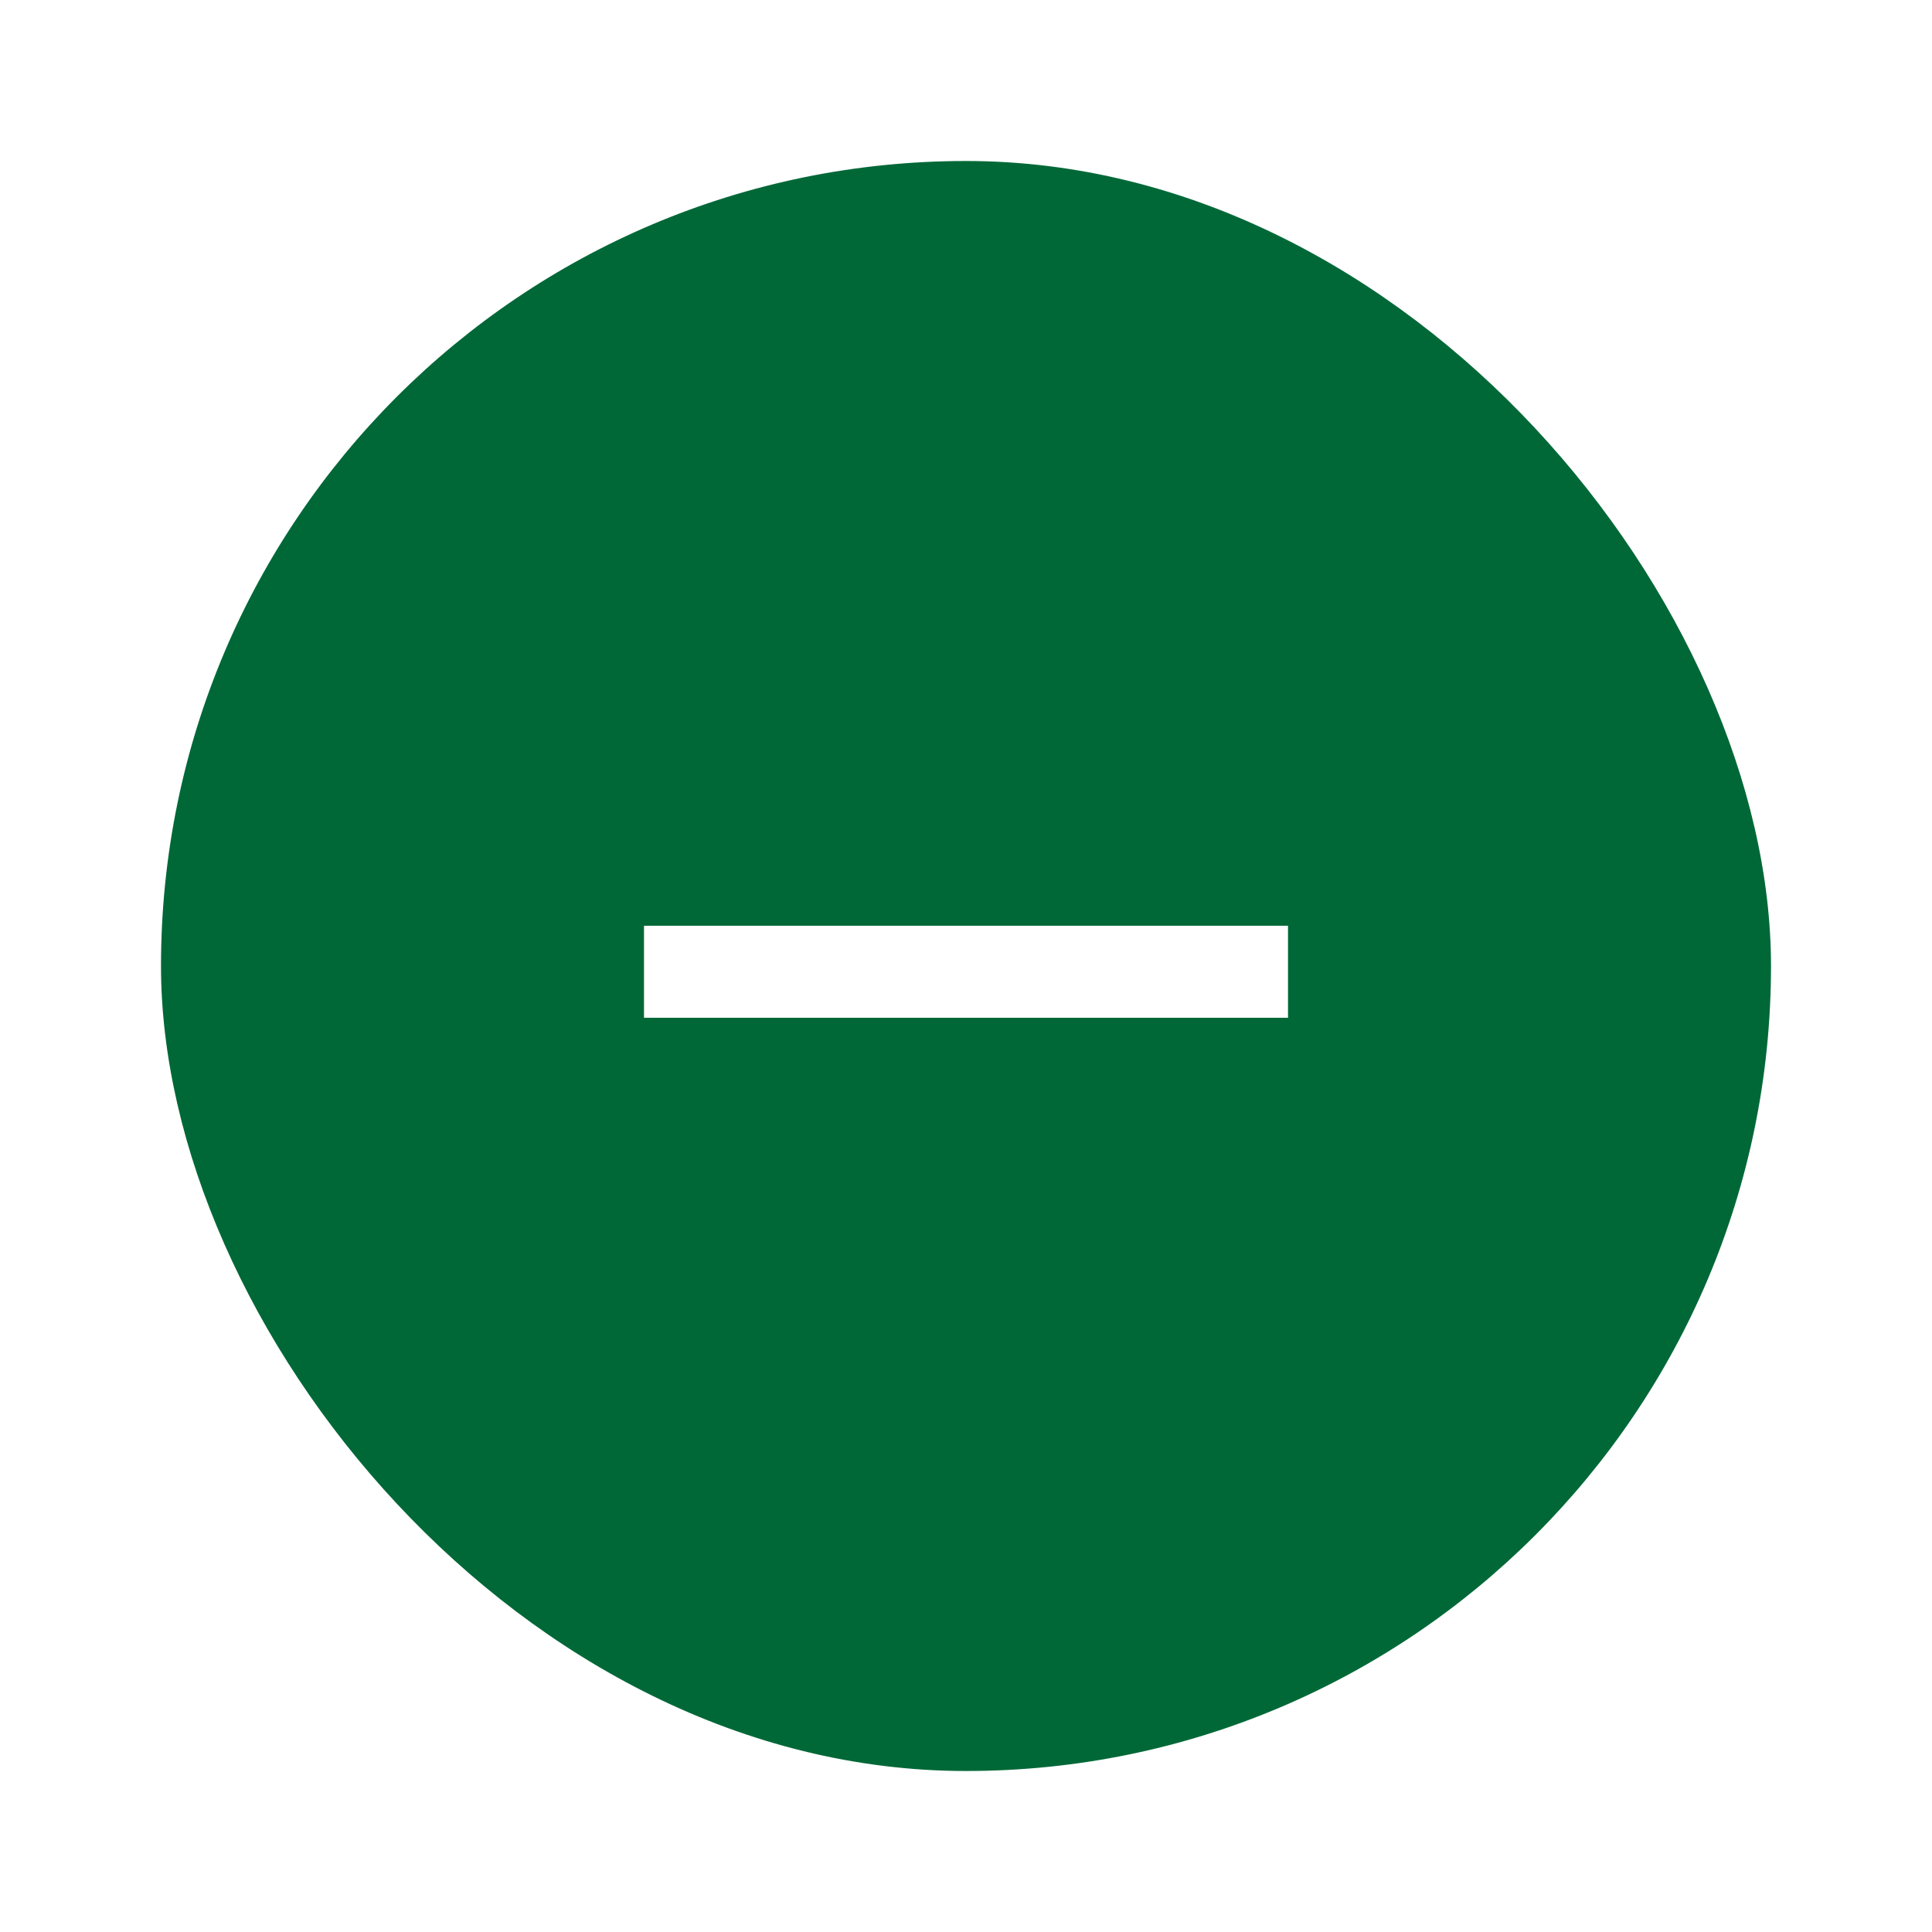 <svg width="48" height="48" viewBox="0 0 48 48" fill="none" xmlns="http://www.w3.org/2000/svg">
<g filter="url(#filter0_d_11_701)">
<rect x="2" y="2" width="40" height="40" rx="20" fill="#006837"/>
<path d="M30 23.286H14V21H30V23.286Z" fill="white"/>
</g>
<defs>
<filter id="filter0_d_11_701" x="0" y="0" width="48" height="48" filterUnits="userSpaceOnUse" color-interpolation-filters="sRGB">
<feFlood flood-opacity="0" result="BackgroundImageFix"/>
<feColorMatrix in="SourceAlpha" type="matrix" values="0 0 0 0 0 0 0 0 0 0 0 0 0 0 0 0 0 0 127 0" result="hardAlpha"/>
<feOffset dx="2" dy="2"/>
<feGaussianBlur stdDeviation="2"/>
<feComposite in2="hardAlpha" operator="out"/>
<feColorMatrix type="matrix" values="0 0 0 0 0 0 0 0 0 0.408 0 0 0 0 0.216 0 0 0 0.2 0"/>
<feBlend mode="normal" in2="BackgroundImageFix" result="effect1_dropShadow_11_701"/>
<feBlend mode="normal" in="SourceGraphic" in2="effect1_dropShadow_11_701" result="shape"/>
</filter>
</defs>
</svg>
